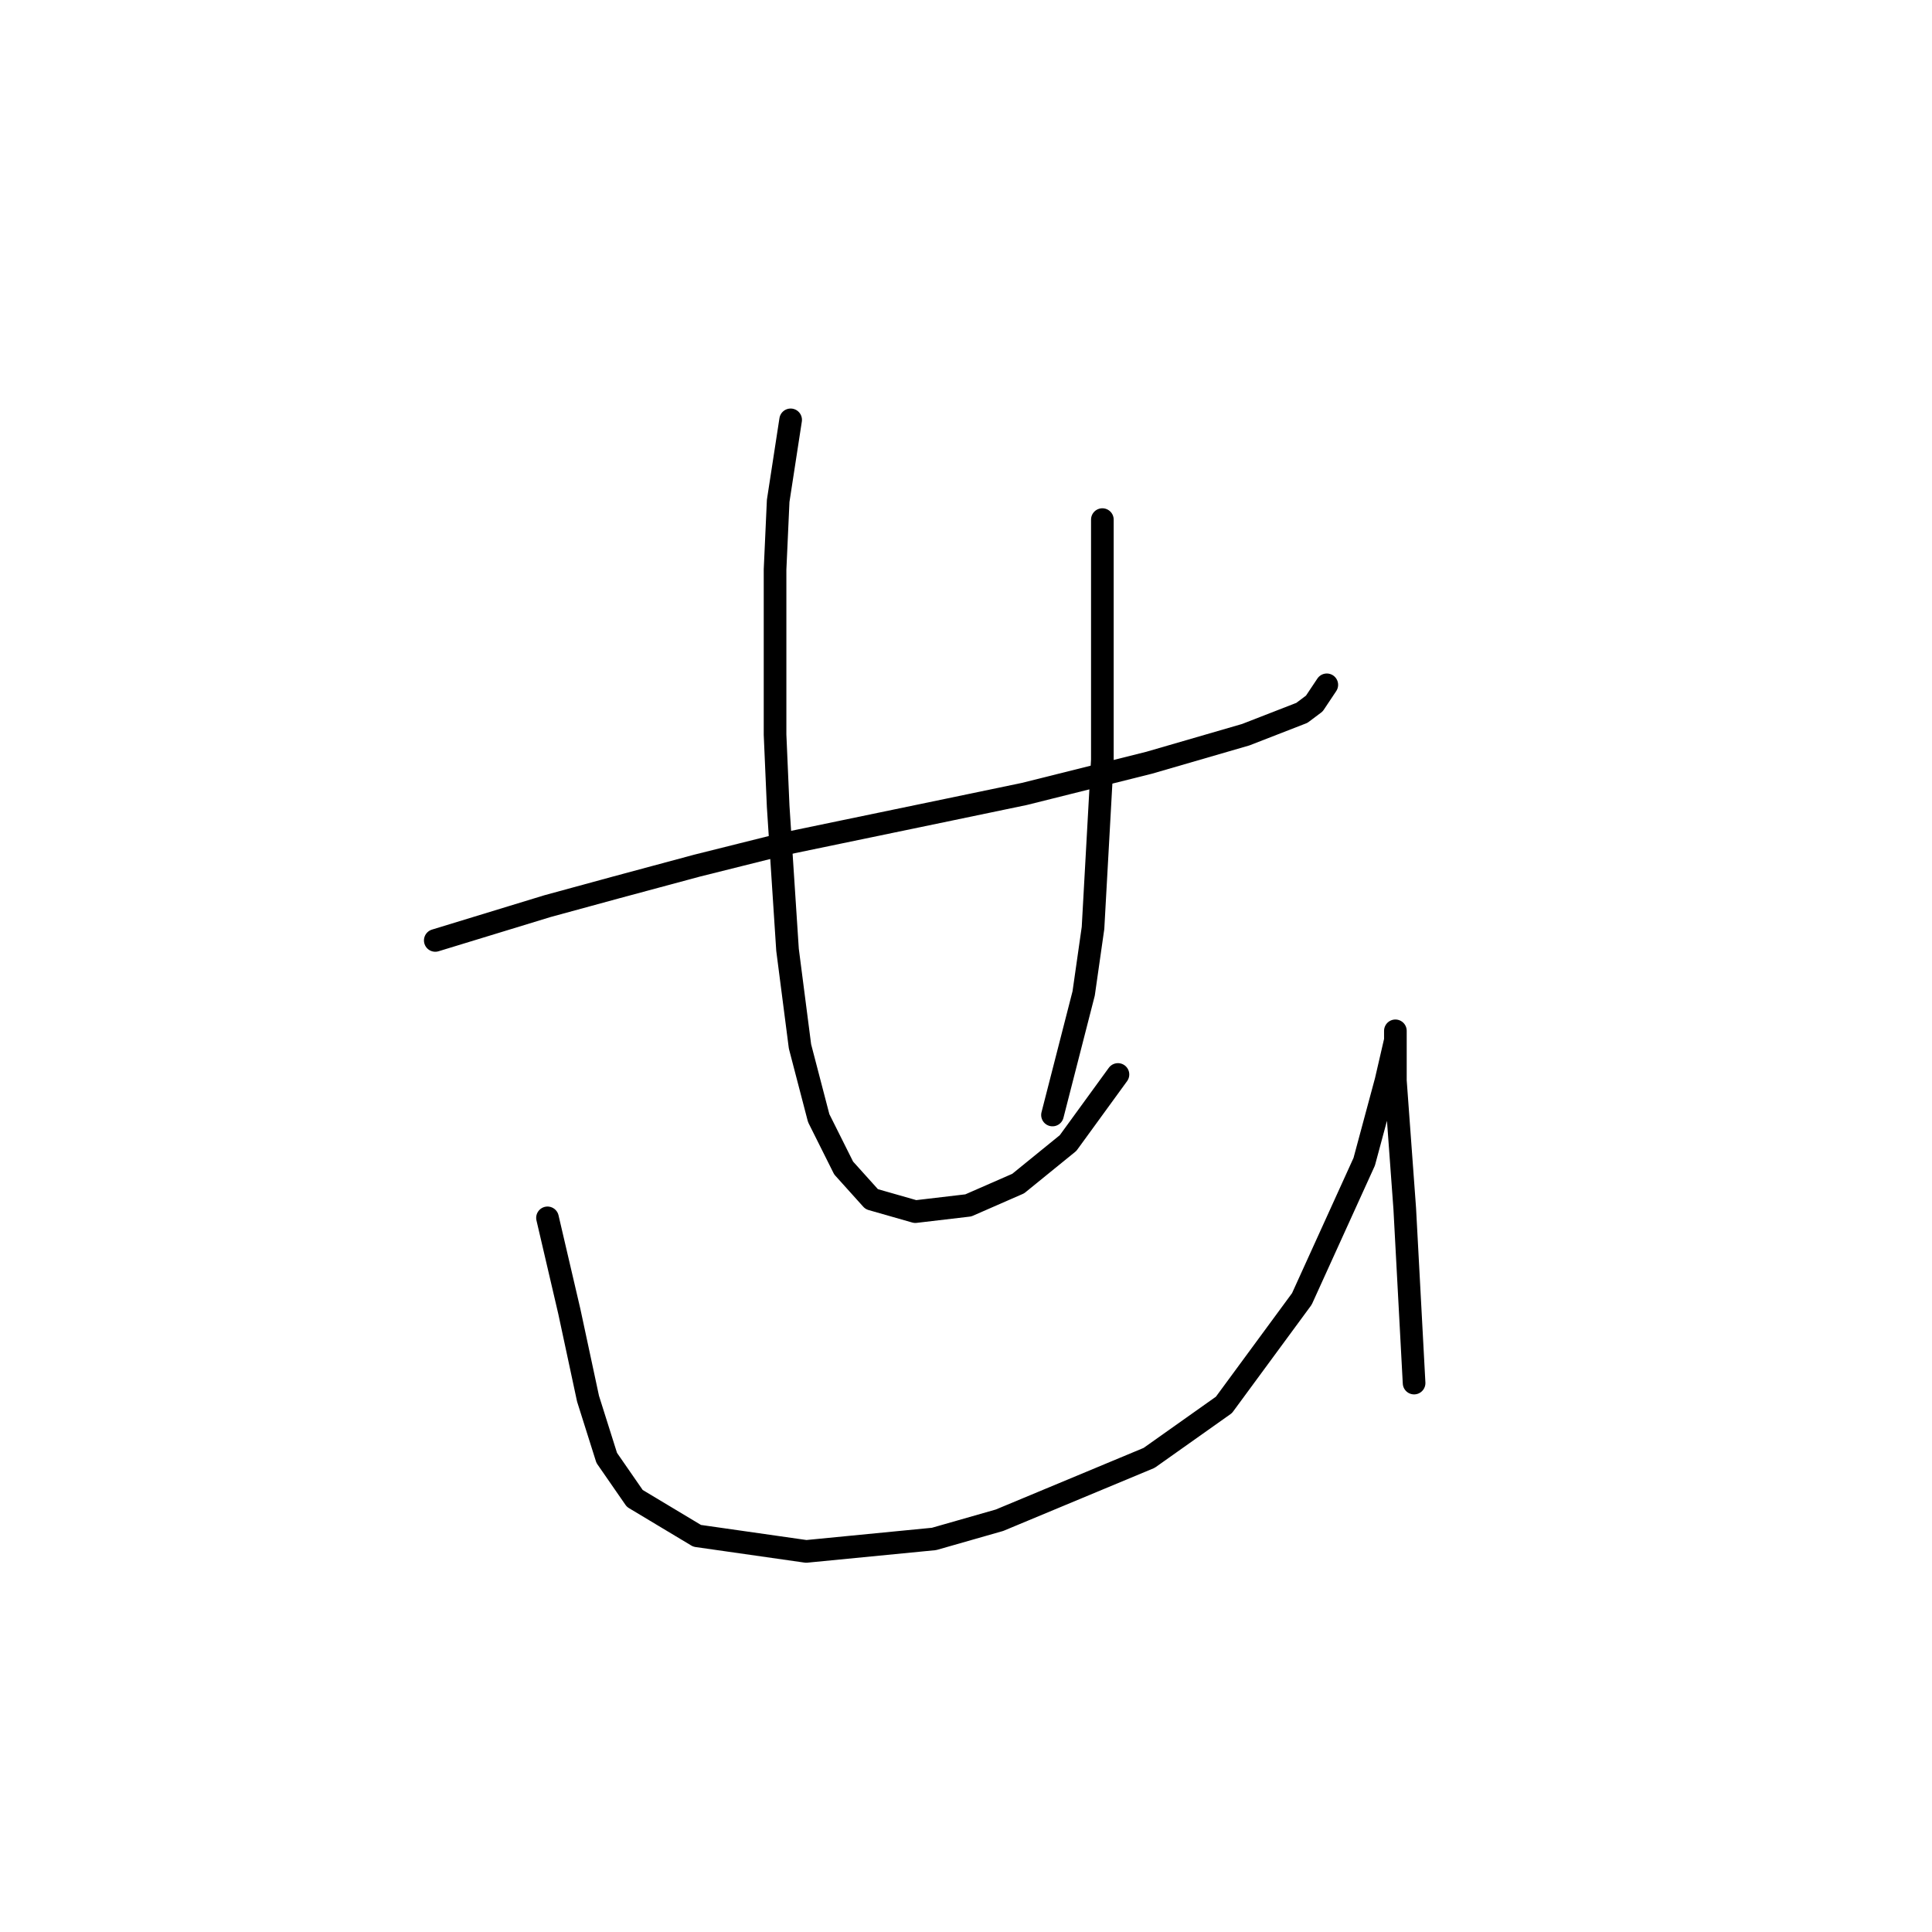 <?xml version="1.0" standalone="no"?>
    <svg width="256" height="256" xmlns="http://www.w3.org/2000/svg" version="1.1">
    <polyline stroke="black" stroke-width="3" stroke-linecap="round" fill="transparent" stroke-linejoin="round" points="57.676 124.612 72.546 120.068 81.633 117.59 92.372 114.699 103.938 111.807 125.83 107.264 135.743 105.199 152.265 101.068 165.069 97.351 172.504 94.459 174.156 93.22 175.809 90.742 175.809 90.742 " />
        <polyline stroke="black" stroke-width="3" stroke-linecap="round" fill="transparent" stroke-linejoin="round" points="104.764 55.633 103.112 66.372 102.699 75.459 102.699 97.351 103.112 106.851 104.351 125.851 106.003 138.656 108.481 148.156 111.786 154.765 115.503 158.895 121.286 160.547 128.308 159.721 134.917 156.83 141.525 151.46 148.134 142.373 148.134 142.373 " />
        <polyline stroke="black" stroke-width="3" stroke-linecap="round" fill="transparent" stroke-linejoin="round" points="146.069 68.85 146.069 85.372 146.069 92.807 146.069 100.655 144.83 122.96 143.591 131.634 139.46 147.743 139.46 147.743 " />
        <polyline stroke="black" stroke-width="3" stroke-linecap="round" fill="transparent" stroke-linejoin="round" points="72.546 161.373 75.437 173.765 76.677 179.548 77.916 185.33 80.394 193.178 84.111 198.548 92.372 203.505 106.829 205.57 123.764 203.918 132.438 201.439 152.265 193.178 162.178 186.156 172.504 172.113 180.765 153.939 183.657 143.199 184.896 137.83 184.896 136.59 184.896 137.83 184.896 139.895 184.896 143.199 186.135 160.134 187.374 183.265 187.374 183.265 " />
        </svg>